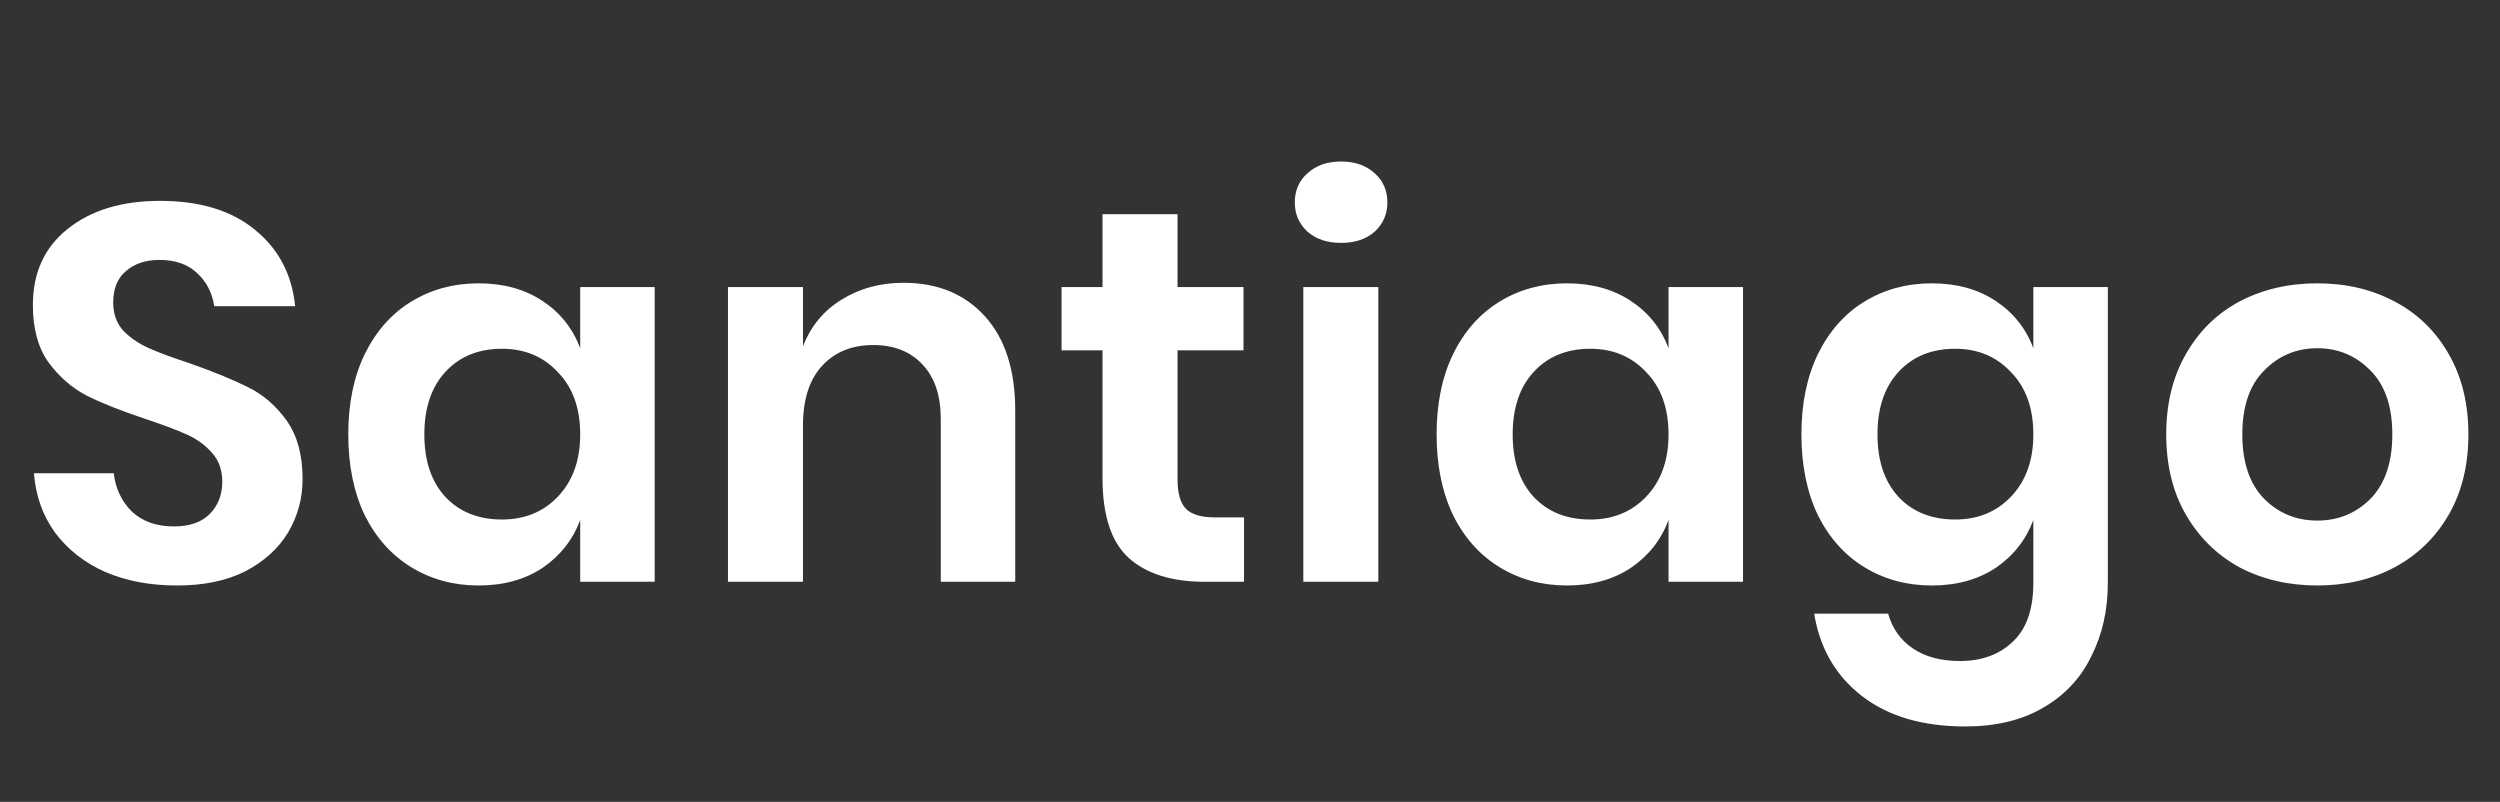 <svg width="159" height="51" viewBox="0 0 159 51" fill="none" xmlns="http://www.w3.org/2000/svg">
<rect x="0" y="0" width="159" height="51" fill="#333333" stroke="none"/>
<path d="M19.244 30.47C19.244 31.688 18.94 32.816 18.331 33.853C17.722 34.868 16.82 35.692 15.624 36.323C14.429 36.932 12.974 37.237 11.26 37.237C9.568 37.237 8.057 36.955 6.726 36.391C5.395 35.805 4.324 34.97 3.512 33.887C2.722 32.805 2.271 31.542 2.159 30.098H7.234C7.346 31.068 7.73 31.88 8.384 32.534C9.061 33.166 9.952 33.481 11.057 33.481C12.049 33.481 12.805 33.222 13.324 32.703C13.865 32.162 14.136 31.474 14.136 30.639C14.136 29.895 13.921 29.286 13.493 28.812C13.064 28.316 12.523 27.921 11.869 27.628C11.215 27.335 10.312 26.997 9.162 26.613C7.673 26.117 6.455 25.632 5.508 25.158C4.561 24.662 3.749 23.952 3.072 23.027C2.418 22.102 2.091 20.895 2.091 19.407C2.091 17.354 2.824 15.741 4.29 14.569C5.779 13.373 7.741 12.775 10.177 12.775C12.703 12.775 14.711 13.384 16.199 14.602C17.711 15.82 18.568 17.444 18.771 19.474H13.628C13.493 18.617 13.132 17.918 12.545 17.377C11.959 16.813 11.158 16.531 10.143 16.531C9.264 16.531 8.553 16.768 8.012 17.241C7.47 17.692 7.2 18.358 7.2 19.238C7.2 19.937 7.403 20.523 7.809 20.997C8.237 21.448 8.767 21.82 9.399 22.113C10.053 22.407 10.933 22.734 12.038 23.095C13.572 23.636 14.812 24.143 15.76 24.617C16.73 25.091 17.553 25.801 18.229 26.748C18.906 27.696 19.244 28.936 19.244 30.47ZM30.439 18.02C32.018 18.02 33.371 18.392 34.499 19.136C35.627 19.88 36.427 20.884 36.901 22.147V18.256H41.638V37H36.901V33.075C36.427 34.338 35.627 35.353 34.499 36.12C33.371 36.865 32.018 37.237 30.439 37.237C28.86 37.237 27.439 36.853 26.176 36.087C24.913 35.32 23.92 34.214 23.198 32.771C22.499 31.305 22.15 29.59 22.15 27.628C22.15 25.666 22.499 23.963 23.198 22.519C23.92 21.053 24.913 19.937 26.176 19.17C27.439 18.403 28.86 18.02 30.439 18.02ZM31.927 22.181C30.439 22.181 29.243 22.666 28.341 23.636C27.439 24.606 26.988 25.936 26.988 27.628C26.988 29.32 27.439 30.651 28.341 31.62C29.243 32.568 30.439 33.041 31.927 33.041C33.371 33.041 34.555 32.557 35.48 31.587C36.427 30.594 36.901 29.275 36.901 27.628C36.901 25.959 36.427 24.64 35.48 23.67C34.555 22.677 33.371 22.181 31.927 22.181ZM57.464 17.986C59.63 17.986 61.355 18.696 62.641 20.117C63.926 21.538 64.569 23.534 64.569 26.106V37H59.833V26.647C59.833 25.158 59.449 24.008 58.682 23.196C57.915 22.361 56.867 21.944 55.536 21.944C54.182 21.944 53.1 22.384 52.288 23.264C51.476 24.143 51.07 25.406 51.07 27.053V37H46.299V18.256H51.07V22.012C51.566 20.749 52.378 19.768 53.506 19.068C54.656 18.347 55.975 17.986 57.464 17.986ZM79.12 32.906V37H76.616C74.518 37 72.906 36.492 71.778 35.477C70.673 34.462 70.12 32.771 70.12 30.402V22.282H67.515V18.256H70.12V13.621H74.891V18.256H79.086V22.282H74.891V30.47C74.891 31.372 75.071 32.004 75.432 32.365C75.793 32.726 76.402 32.906 77.259 32.906H79.12ZM82.349 12.877C82.349 12.11 82.62 11.49 83.161 11.016C83.703 10.52 84.413 10.272 85.293 10.272C86.173 10.272 86.883 10.52 87.424 11.016C87.966 11.49 88.236 12.11 88.236 12.877C88.236 13.621 87.966 14.241 87.424 14.738C86.883 15.211 86.173 15.448 85.293 15.448C84.413 15.448 83.703 15.211 83.161 14.738C82.62 14.241 82.349 13.621 82.349 12.877ZM87.661 18.256V37H82.891V18.256H87.661ZM99.657 18.02C101.236 18.02 102.589 18.392 103.717 19.136C104.845 19.88 105.645 20.884 106.119 22.147V18.256H110.856V37H106.119V33.075C105.645 34.338 104.845 35.353 103.717 36.12C102.589 36.865 101.236 37.237 99.657 37.237C98.078 37.237 96.657 36.853 95.394 36.087C94.131 35.32 93.138 34.214 92.417 32.771C91.717 31.305 91.368 29.59 91.368 27.628C91.368 25.666 91.717 23.963 92.417 22.519C93.138 21.053 94.131 19.937 95.394 19.17C96.657 18.403 98.078 18.02 99.657 18.02ZM101.146 22.181C99.657 22.181 98.462 22.666 97.559 23.636C96.657 24.606 96.206 25.936 96.206 27.628C96.206 29.32 96.657 30.651 97.559 31.62C98.462 32.568 99.657 33.041 101.146 33.041C102.589 33.041 103.773 32.557 104.698 31.587C105.645 30.594 106.119 29.275 106.119 27.628C106.119 25.959 105.645 24.64 104.698 23.67C103.773 22.677 102.589 22.181 101.146 22.181ZM122.859 18.02C124.438 18.02 125.791 18.392 126.919 19.136C128.047 19.88 128.848 20.884 129.321 22.147V18.256H134.058V37.068C134.058 38.804 133.708 40.361 133.009 41.737C132.333 43.135 131.306 44.229 129.93 45.019C128.577 45.808 126.931 46.203 124.991 46.203C122.284 46.203 120.096 45.56 118.427 44.274C116.758 42.989 115.743 41.24 115.382 39.03H120.085C120.356 39.977 120.874 40.71 121.641 41.229C122.431 41.77 123.434 42.041 124.652 42.041C126.051 42.041 127.179 41.624 128.036 40.789C128.893 39.977 129.321 38.737 129.321 37.068V33.075C128.848 34.338 128.047 35.353 126.919 36.12C125.791 36.865 124.438 37.237 122.859 37.237C121.28 37.237 119.859 36.853 118.596 36.087C117.333 35.32 116.341 34.214 115.619 32.771C114.92 31.305 114.57 29.59 114.57 27.628C114.57 25.666 114.92 23.963 115.619 22.519C116.341 21.053 117.333 19.937 118.596 19.17C119.859 18.403 121.28 18.02 122.859 18.02ZM124.348 22.181C122.859 22.181 121.664 22.666 120.762 23.636C119.859 24.606 119.408 25.936 119.408 27.628C119.408 29.32 119.859 30.651 120.762 31.62C121.664 32.568 122.859 33.041 124.348 33.041C125.791 33.041 126.976 32.557 127.9 31.587C128.848 30.594 129.321 29.275 129.321 27.628C129.321 25.959 128.848 24.64 127.9 23.67C126.976 22.677 125.791 22.181 124.348 22.181ZM147.381 18.02C149.208 18.02 150.843 18.403 152.287 19.17C153.753 19.937 154.903 21.053 155.738 22.519C156.572 23.963 156.99 25.666 156.99 27.628C156.99 29.59 156.572 31.293 155.738 32.737C154.903 34.181 153.753 35.297 152.287 36.087C150.843 36.853 149.208 37.237 147.381 37.237C145.554 37.237 143.907 36.853 142.441 36.087C140.998 35.297 139.859 34.181 139.024 32.737C138.19 31.293 137.772 29.59 137.772 27.628C137.772 25.666 138.19 23.963 139.024 22.519C139.859 21.053 140.998 19.937 142.441 19.17C143.907 18.403 145.554 18.02 147.381 18.02ZM147.381 22.147C146.05 22.147 144.922 22.621 143.998 23.568C143.073 24.493 142.611 25.846 142.611 27.628C142.611 29.41 143.073 30.775 143.998 31.722C144.922 32.647 146.05 33.109 147.381 33.109C148.712 33.109 149.84 32.647 150.764 31.722C151.689 30.775 152.152 29.41 152.152 27.628C152.152 25.846 151.689 24.493 150.764 23.568C149.84 22.621 148.712 22.147 147.381 22.147Z" fill="white"/>
</svg>
